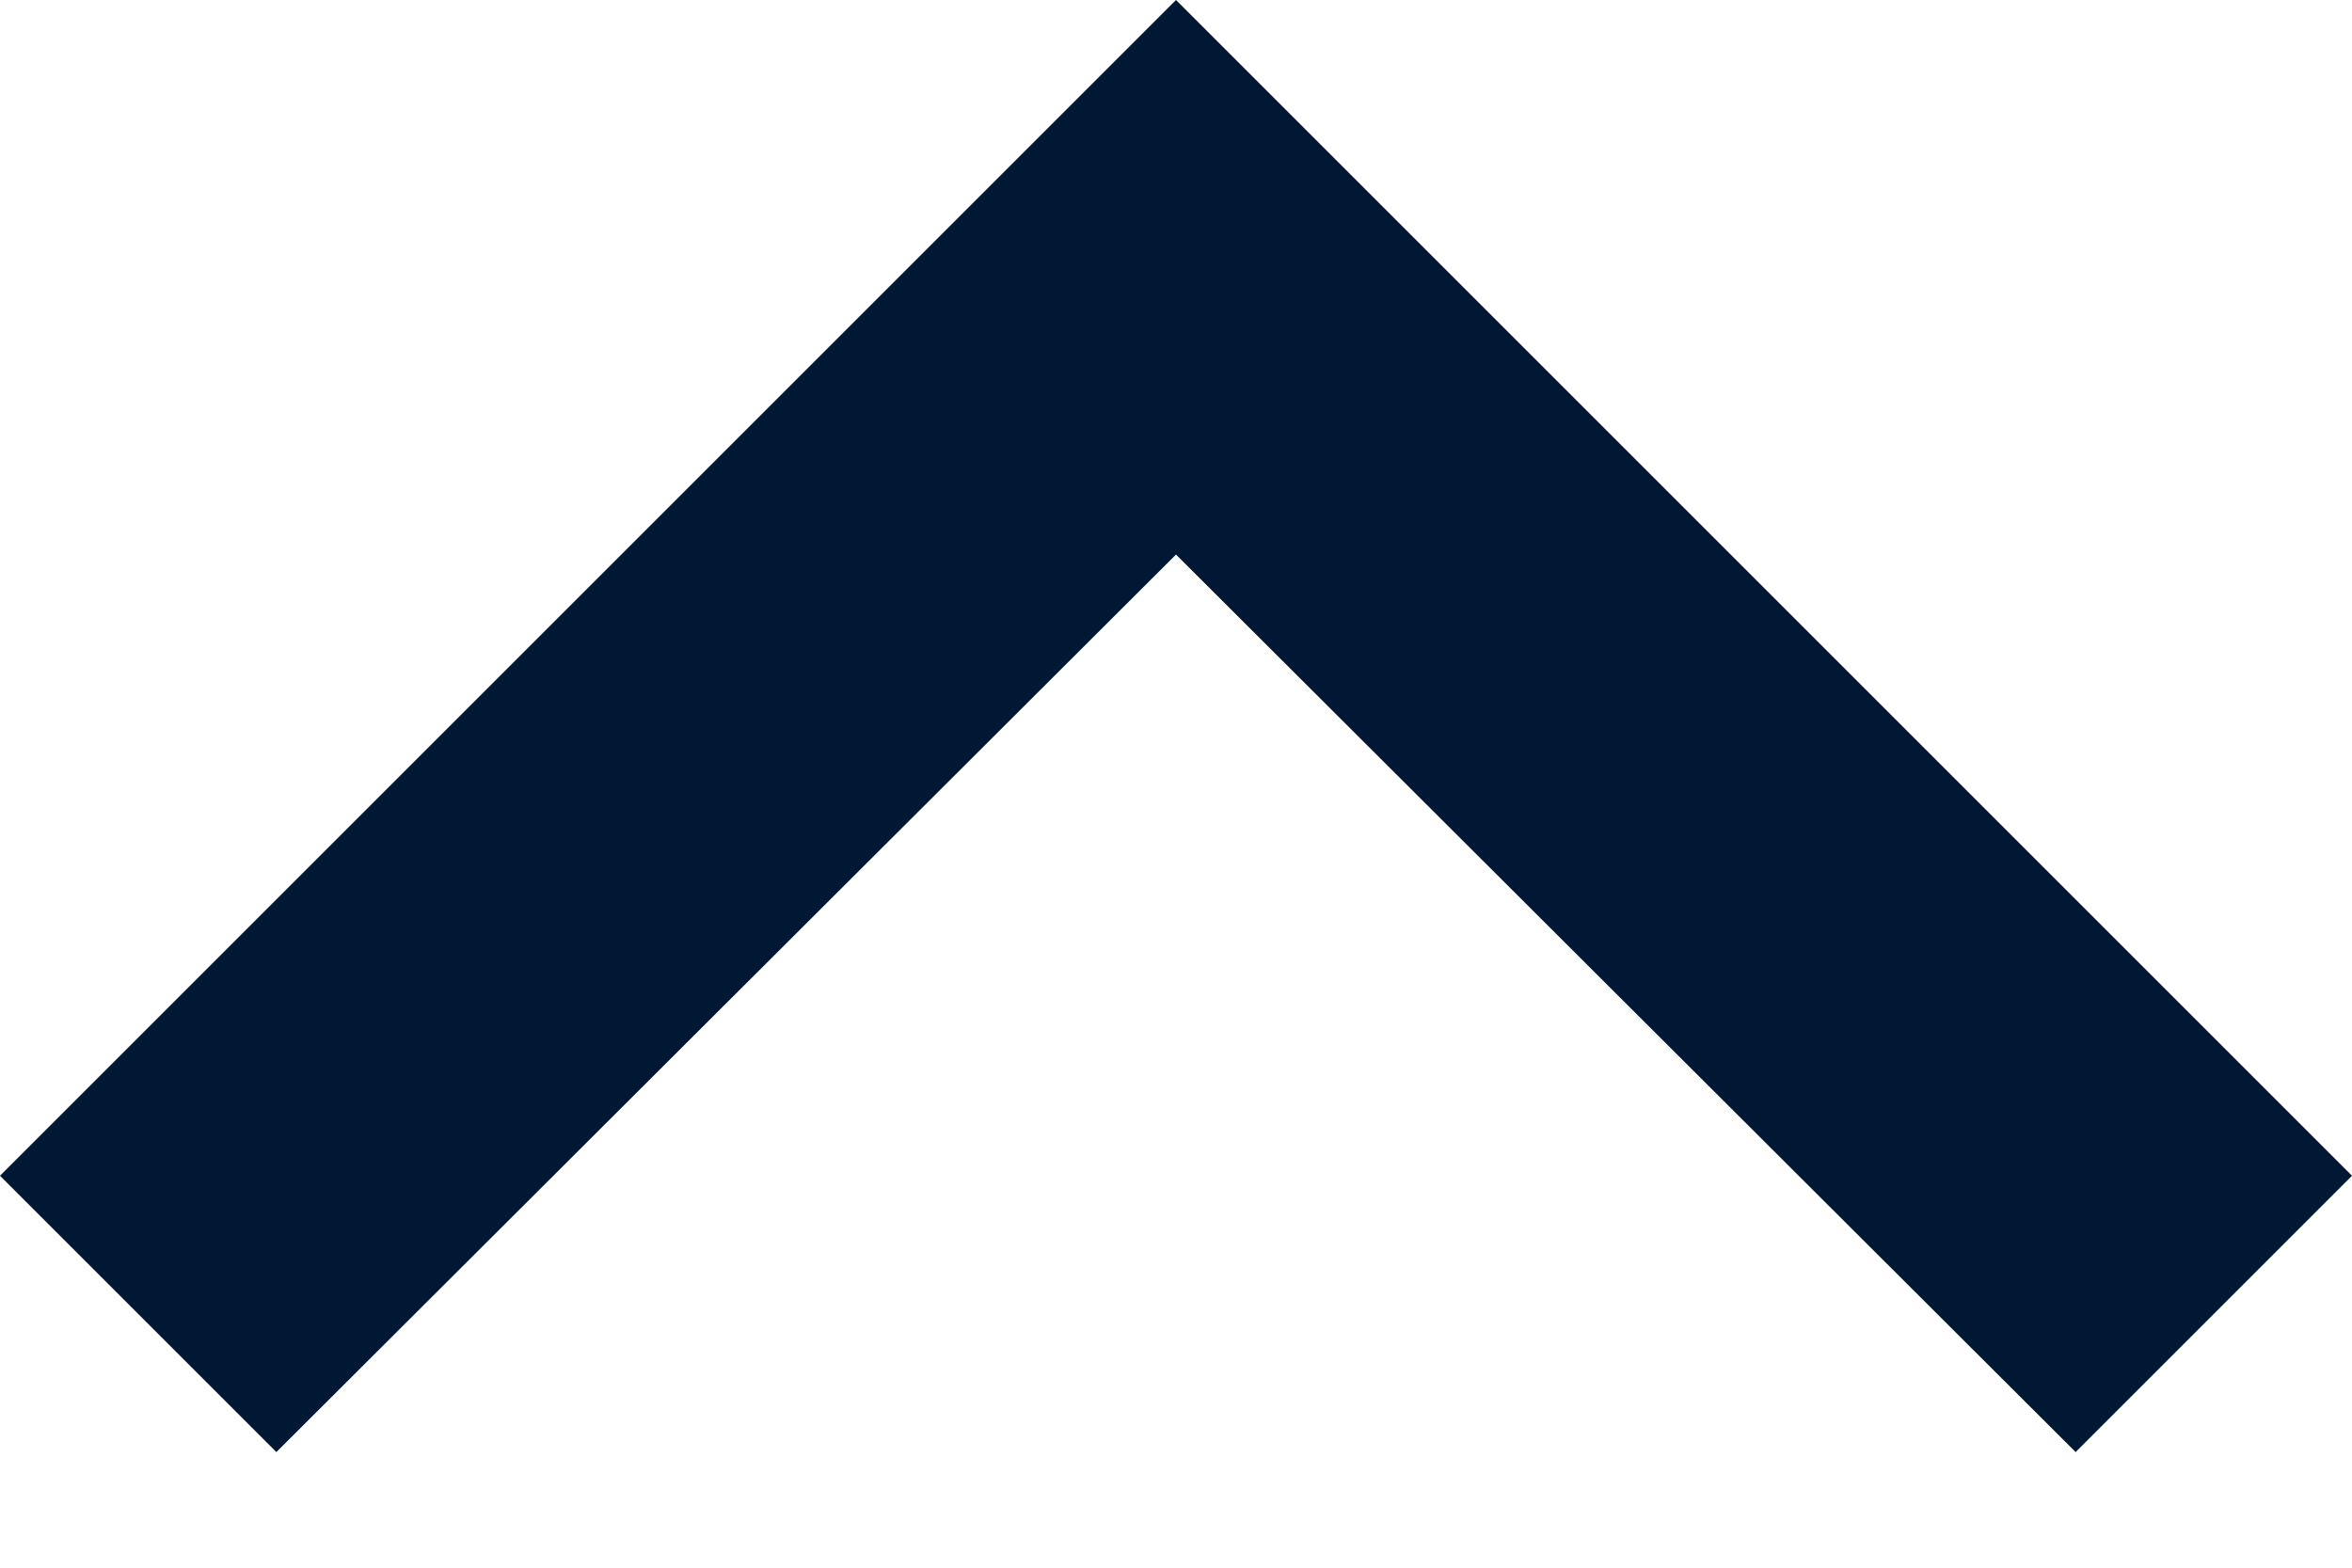 <?xml version="1.0" encoding="UTF-8"?>
<svg width="12px" height="8px" viewBox="0 0 12 8" version="1.1" xmlns="http://www.w3.org/2000/svg" xmlns:xlink="http://www.w3.org/1999/xlink">
    <!-- Generator: Sketch 47.1 (45422) - http://www.bohemiancoding.com/sketch -->
    <title>Mask</title>
    <desc>Created with Sketch.</desc>
    <defs>
        <polygon id="path-1" points="1.41 7.41 6 2.83 10.59 7.41 12 6 6 0 0 6"></polygon>
    </defs>
    <g id="Icons" stroke="none" stroke-width="1" fill="none" fill-rule="evenodd">
        <g id="direction-/-chevron-/-up" transform="translate(-6, -8)">
            <g id="chevron">
                <g id="Icon-🎨" transform="translate(6, 8)">
                    <mask id="mask-2" fill="white">
                        <use xlink:href="#path-1"></use>
                    </mask>
                    <use id="Mask" fill="#001833" fill-rule="nonzero" xlink:href="#path-1"></use>
                </g>
            </g>
        </g>
    </g>
</svg>